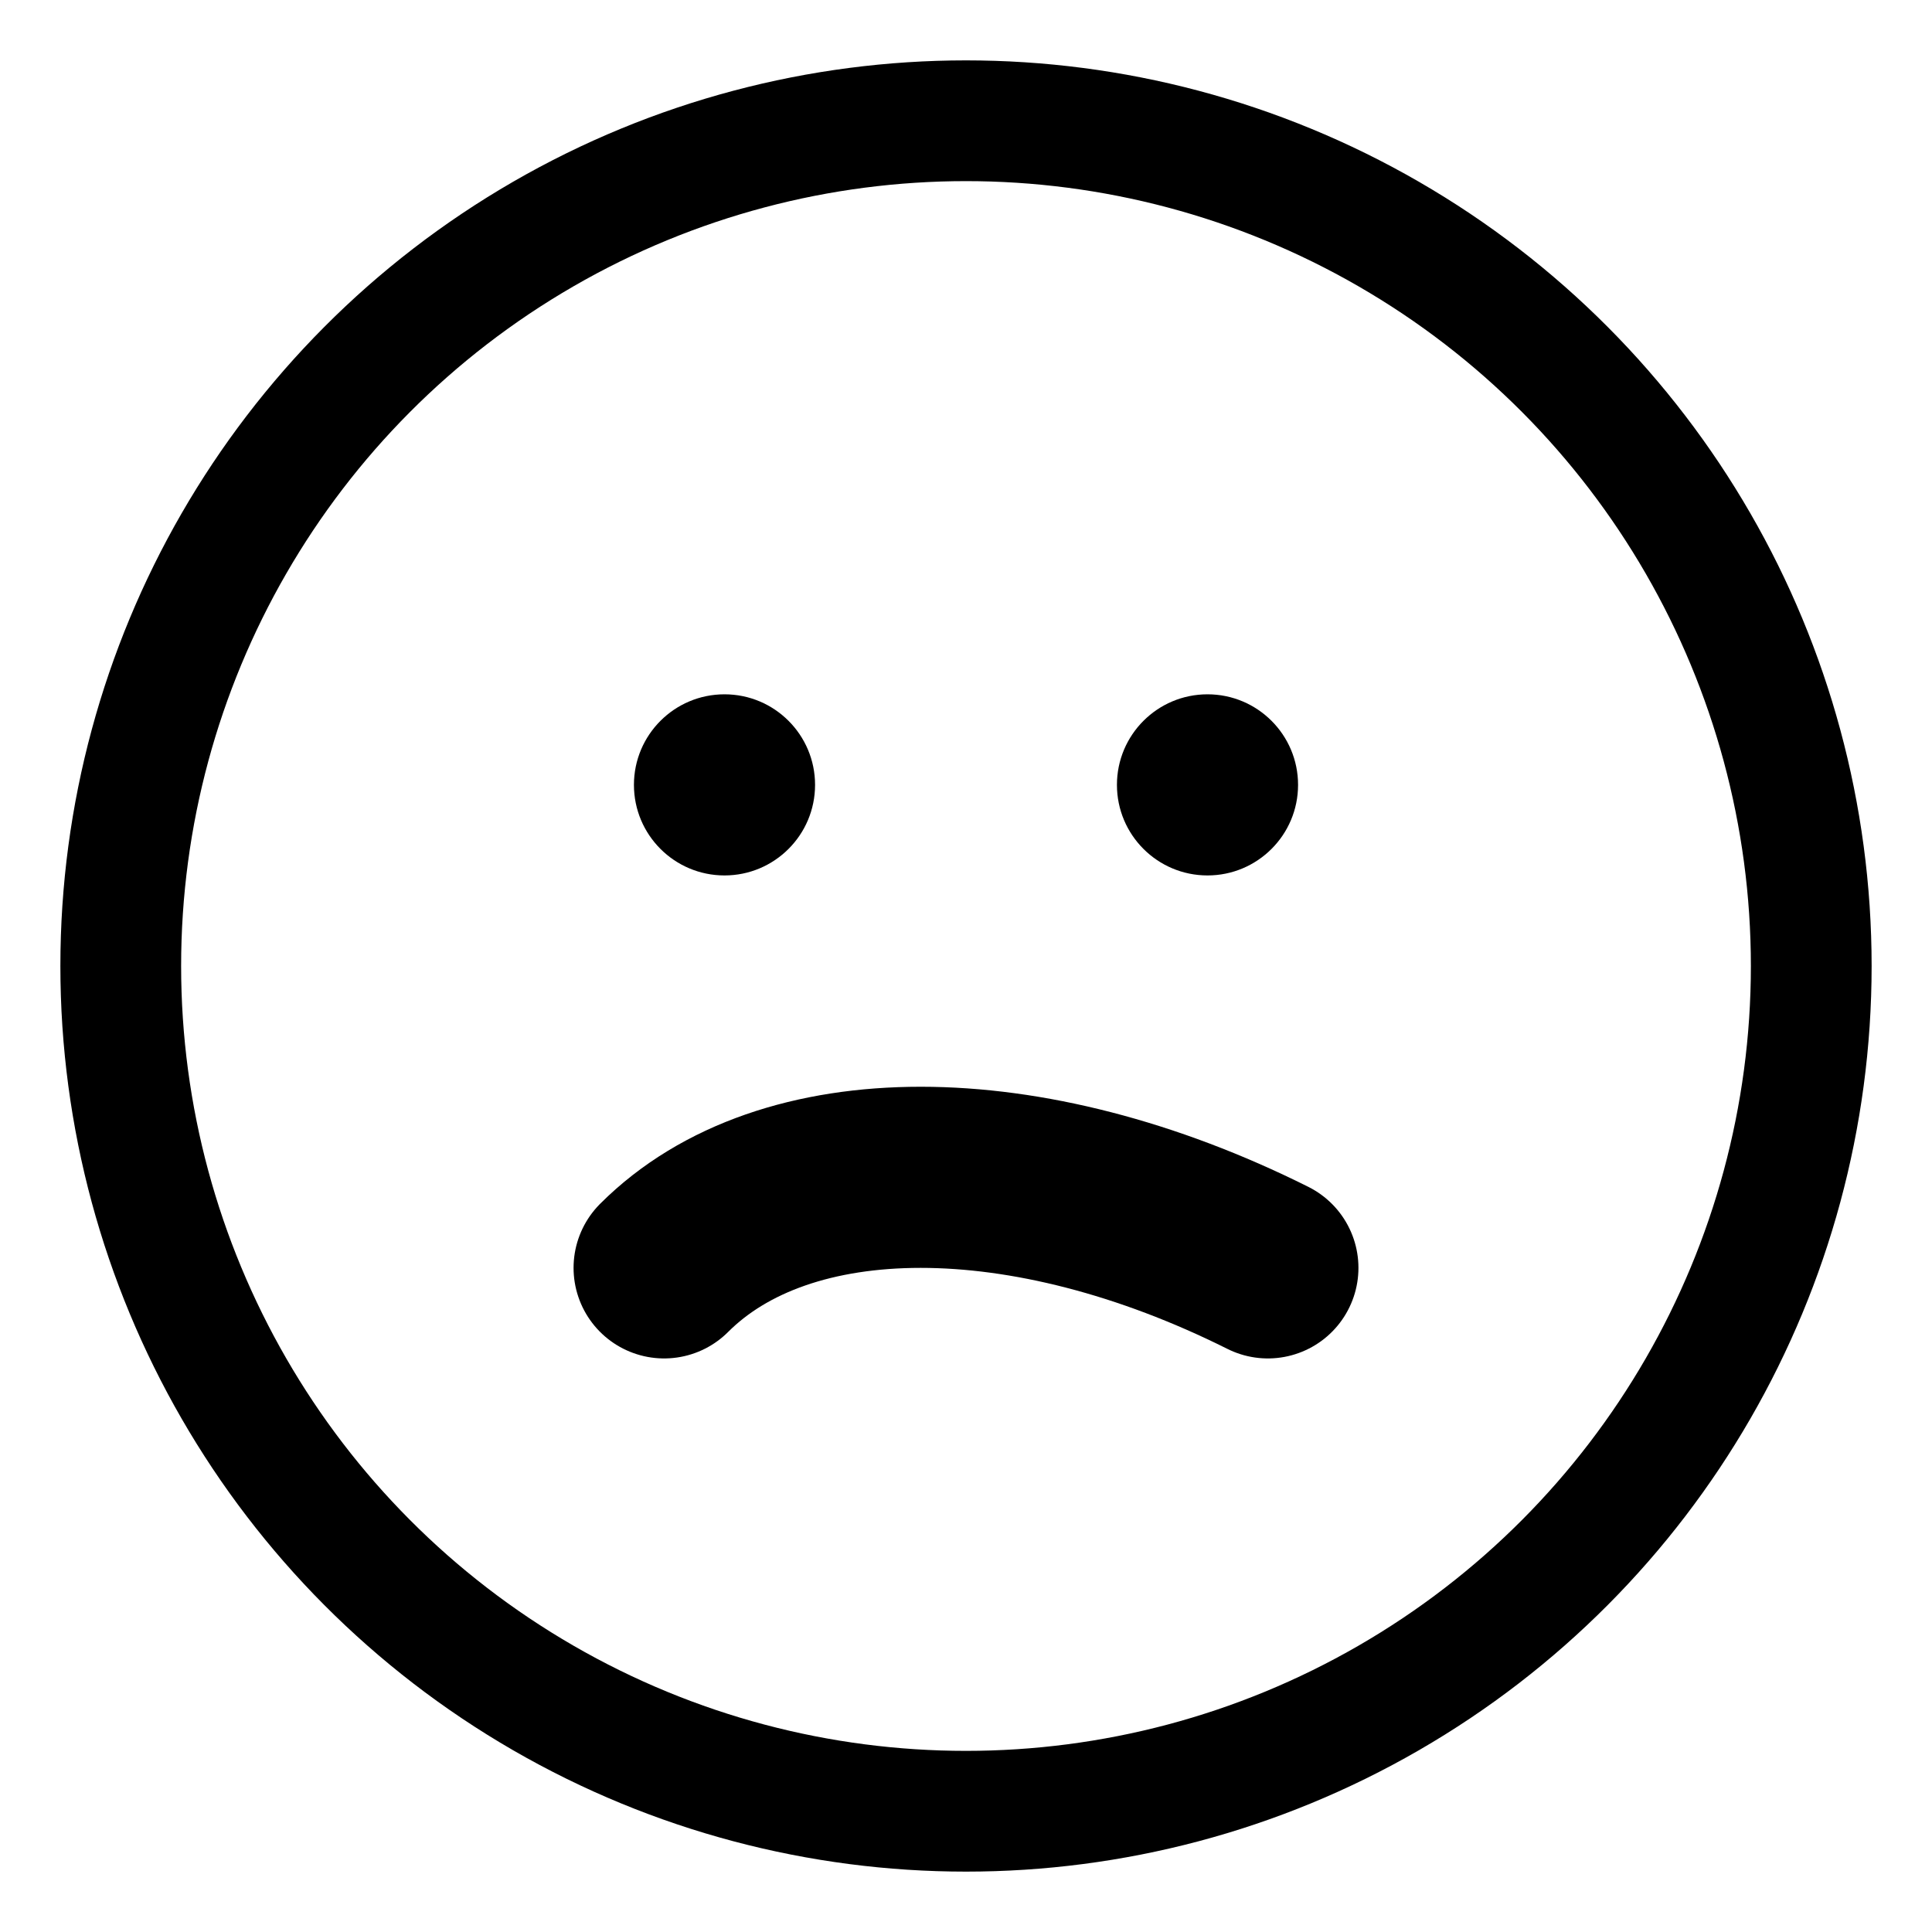 <svg class="status-icon" viewBox="0 0 16 16" xmlns="http://www.w3.org/2000/svg">
  <circle cx="8" cy="8" r="7" stroke="currentColor" stroke-width="1" fill="none"/>
  <circle cx="6" cy="6.5" r="0.75" fill="currentColor"/>
  <circle cx="10" cy="6.5" r="0.75" fill="currentColor"/>
  <path d="M5.5 10.5c1-1 3-1 5 0" stroke="currentColor" stroke-width="1.5" fill="none" stroke-linecap="round"/>
</svg>
